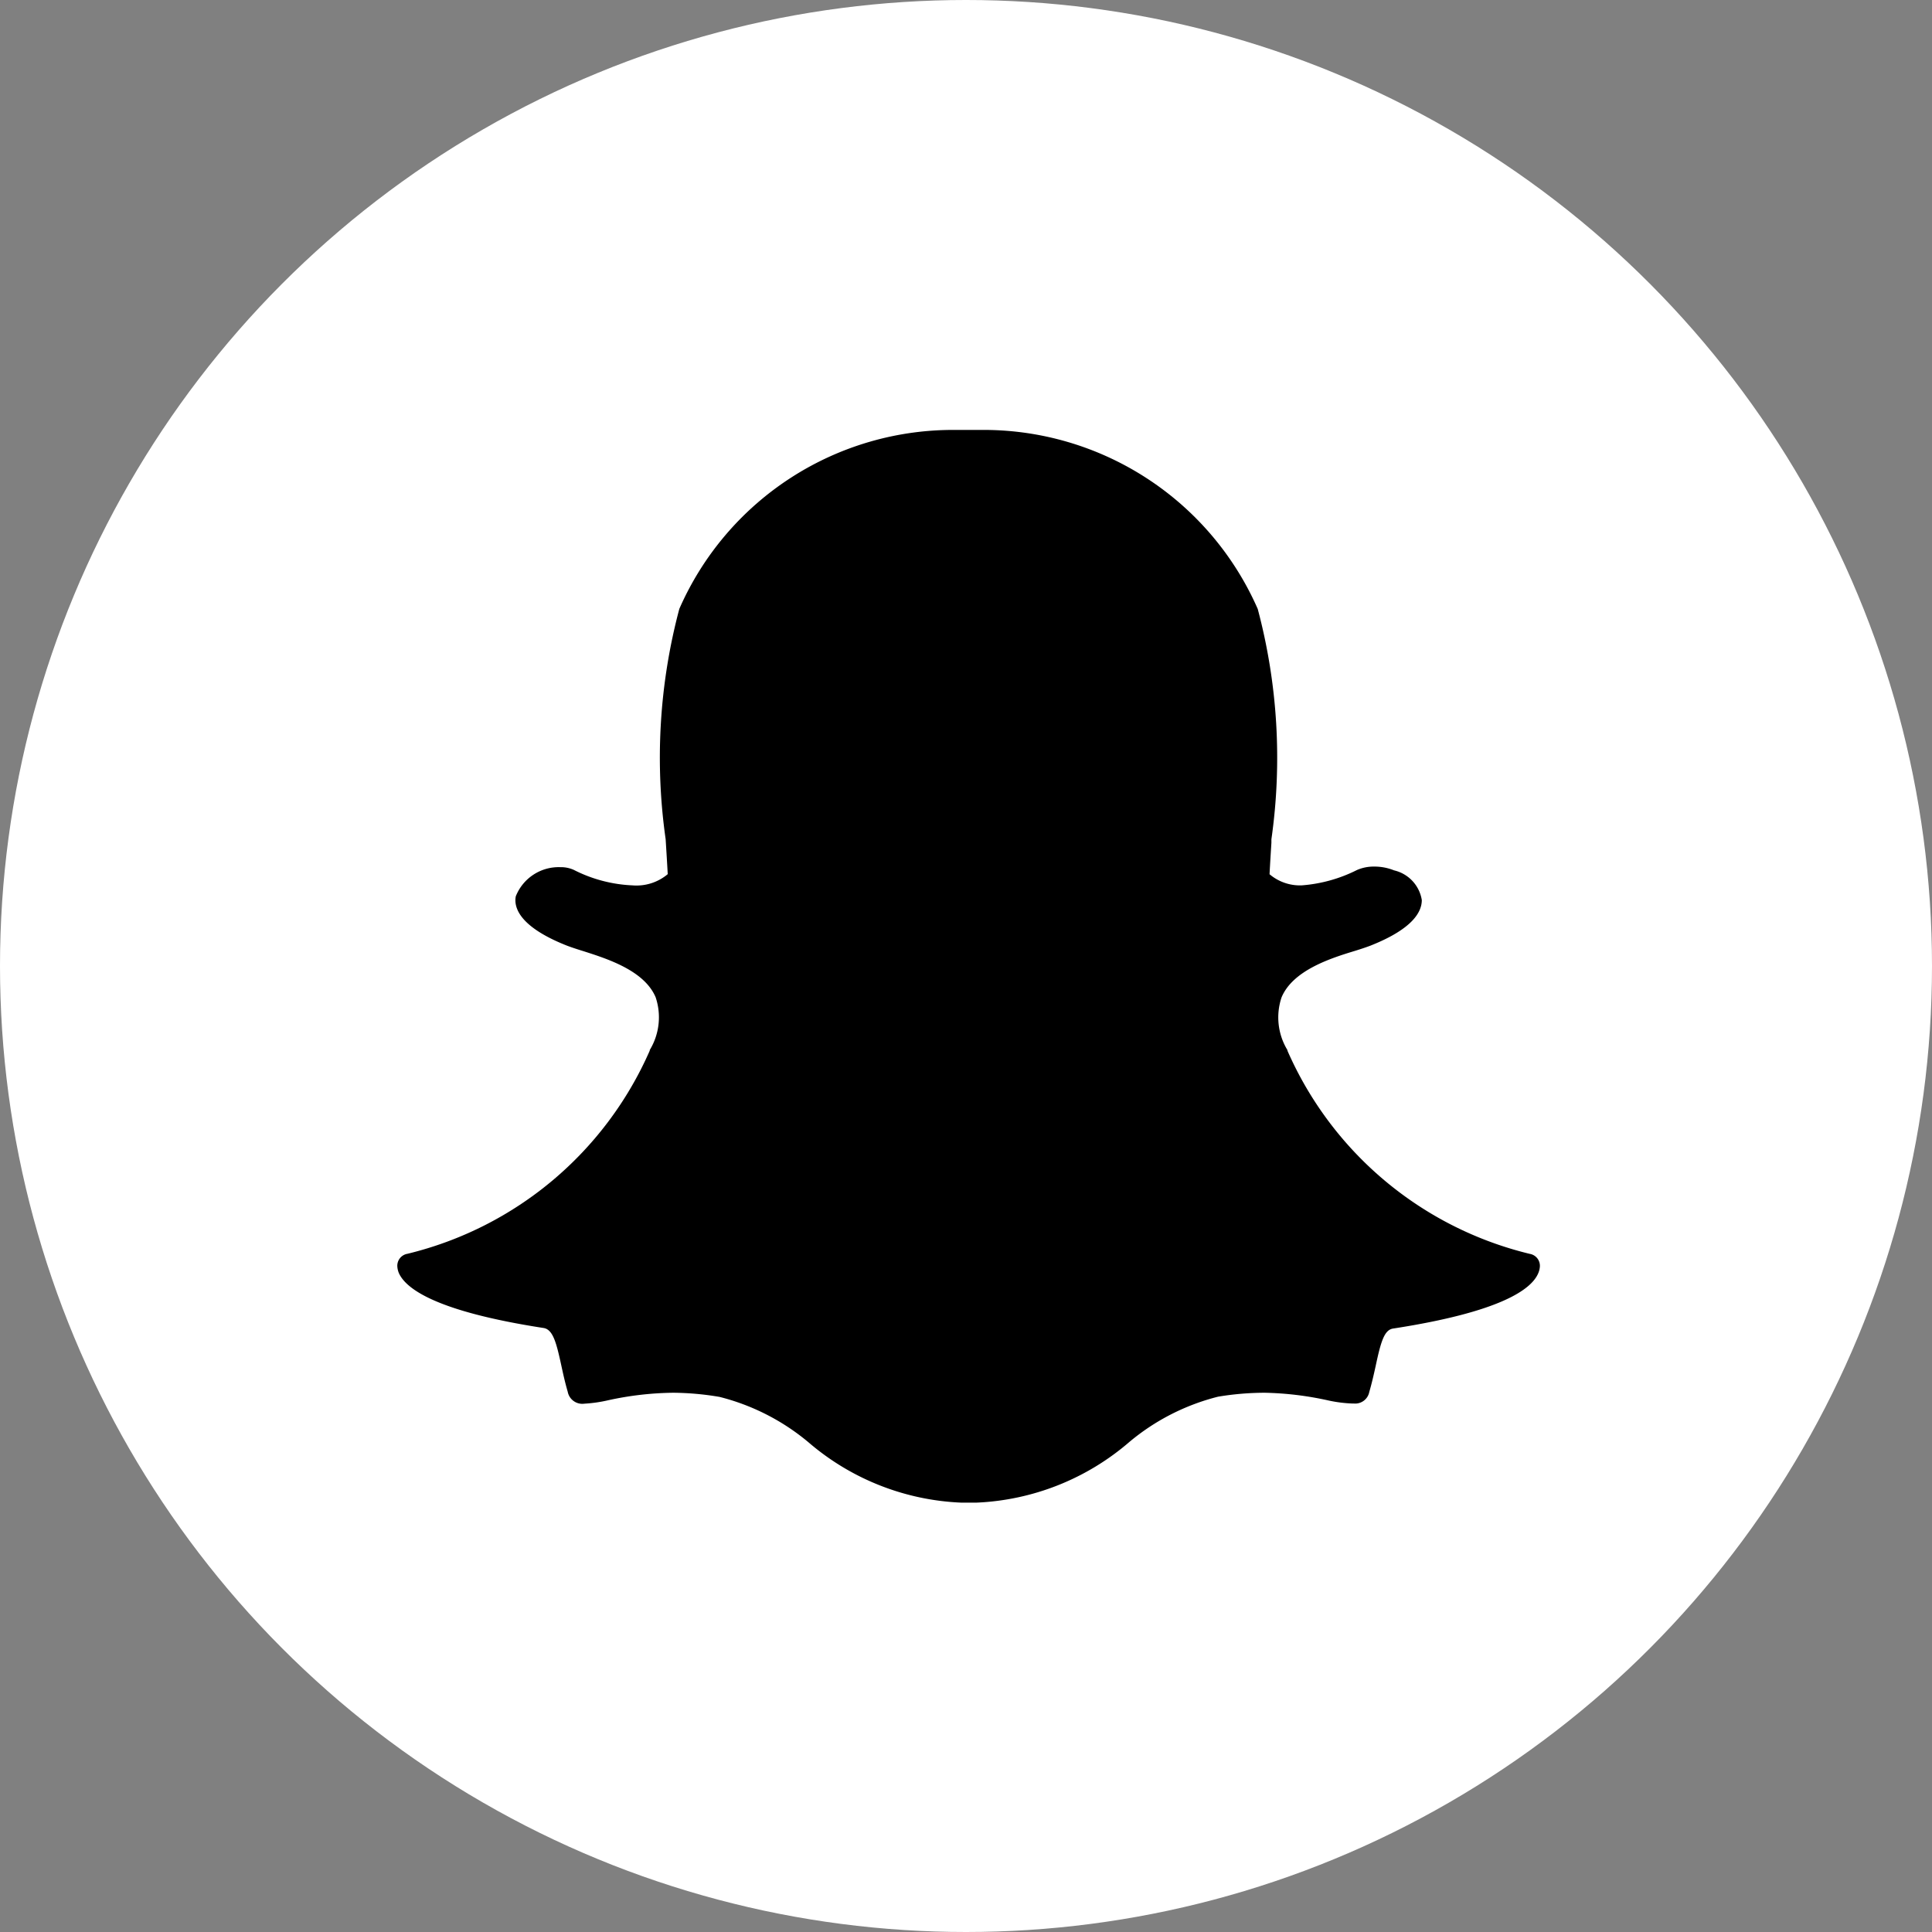 <svg xmlns="http://www.w3.org/2000/svg" width="26" height="26" viewBox="0 0 26 26">
  <rect x="0" y="0" width="26" height="26" fill="#808080" stroke="none"/>
  <g id="ico_Snapchat" transform="translate(-99 -169)">
    <circle id="Ellipse_1" data-name="Ellipse 1" cx="13" cy="13" r="13" transform="translate(99 169)" fill="#fff"/>
    <path id="iconfinder_24-snapchat_843785" d="M11.289,19.479c-.04,0-.079,0-.118,0h0c-.025,0-.051,0-.077,0a3.367,3.367,0,0,1-2.063-.814,3.009,3.009,0,0,0-1.194-.609A3.854,3.854,0,0,0,7.211,18a4.288,4.288,0,0,0-.869.1,1.9,1.9,0,0,1-.324.047.2.2,0,0,1-.225-.161c-.036-.123-.062-.242-.087-.357-.065-.3-.111-.478-.235-.5-1.446-.223-1.86-.528-1.952-.744A.278.278,0,0,1,3.5,16.3a.163.163,0,0,1,.136-.17,4.792,4.792,0,0,0,3.261-2.734l0-.008a.847.847,0,0,0,.079-.711c-.153-.36-.65-.517-.979-.622-.081-.025-.157-.05-.217-.073-.657-.26-.712-.526-.686-.662a.621.621,0,0,1,.6-.393.423.423,0,0,1,.18.036,1.915,1.915,0,0,0,.792.209.653.653,0,0,0,.473-.151c-.008-.15-.018-.308-.028-.47a7.779,7.779,0,0,1,.184-3.1,4.021,4.021,0,0,1,3.733-2.408l.274,0h.037a4.028,4.028,0,0,1,3.74,2.409,7.781,7.781,0,0,1,.184,3.1l0,.046c-.009.146-.018.288-.025.424a.633.633,0,0,0,.431.15h0a1.982,1.982,0,0,0,.746-.207.563.563,0,0,1,.232-.046.708.708,0,0,1,.267.051l0,0a.49.49,0,0,1,.373.4c0,.154-.115.385-.691.613-.06.023-.136.048-.217.073-.33.1-.827.262-.979.622a.846.846,0,0,0,.079.711l0,.008a4.79,4.79,0,0,0,3.261,2.734.163.163,0,0,1,.136.17.274.274,0,0,1-.023.093c-.092.215-.505.519-1.952.742-.118.018-.164.172-.234.5-.026.118-.052.233-.087.354a.193.193,0,0,1-.207.155h-.018a1.812,1.812,0,0,1-.324-.041A4.318,4.318,0,0,0,15.172,18a3.859,3.859,0,0,0-.627.053,3,3,0,0,0-1.192.608A3.368,3.368,0,0,1,11.289,19.479Z" transform="translate(100.847 169.743)"/>
  </g>
</svg>
